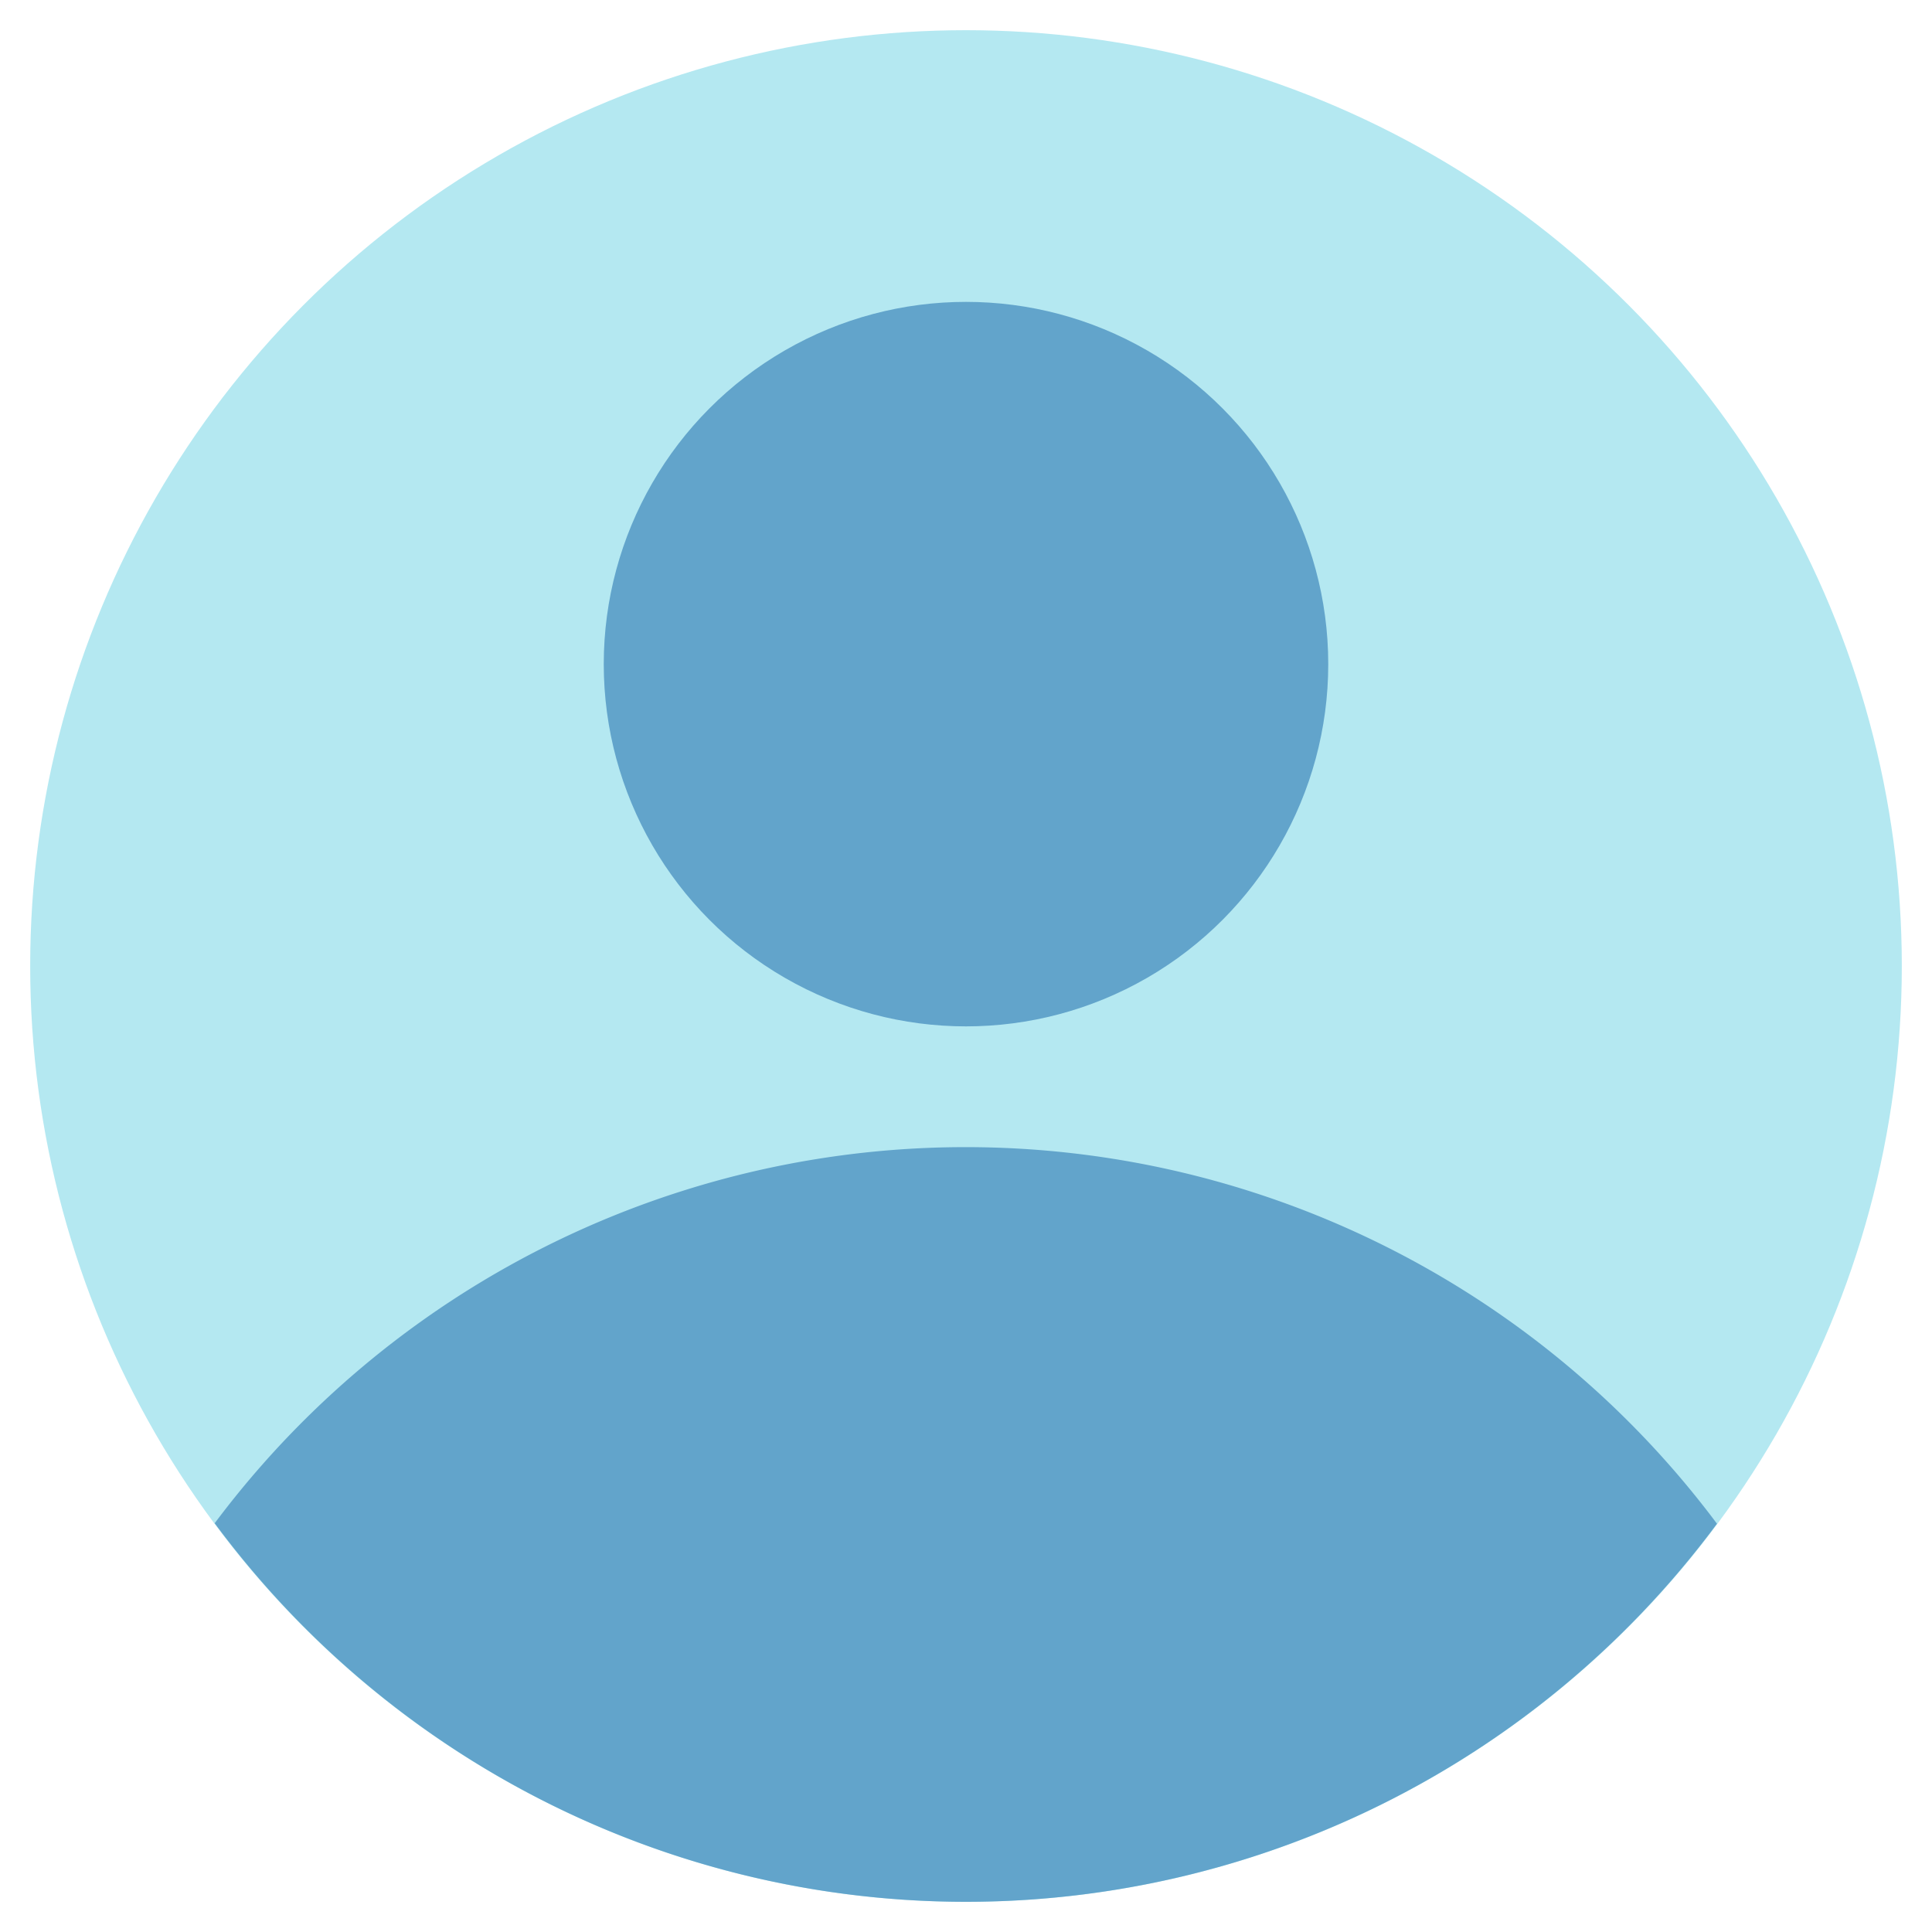<?xml version="1.0"?>
<svg xmlns="http://www.w3.org/2000/svg" xmlns:xlink="http://www.w3.org/1999/xlink" xmlns:svgjs="http://svgjs.com/svgjs" version="1.1" width="512" height="512" x="0" y="0" viewBox="0 0 64 64" style="enable-background:new 0 0 512 512" xml:space="preserve" class=""><g><g xmlns="http://www.w3.org/2000/svg" id="User"><circle cx="32" cy="32" fill="#b4e8f1" r="31" data-original="#e6ecff" style="" class=""/><g fill="#4294ff"><path d="m56.877 50.475a31.065 31.065 0 0 0 -49.765-.016 30.967 30.967 0 0 0 49.765.016z" fill="#62a4cb" data-original="#4294ff" style="" class=""/><circle cx="32" cy="22" r="12" fill="#62a4cb" data-original="#4294ff" style="" class=""/></g></g></g></svg>

